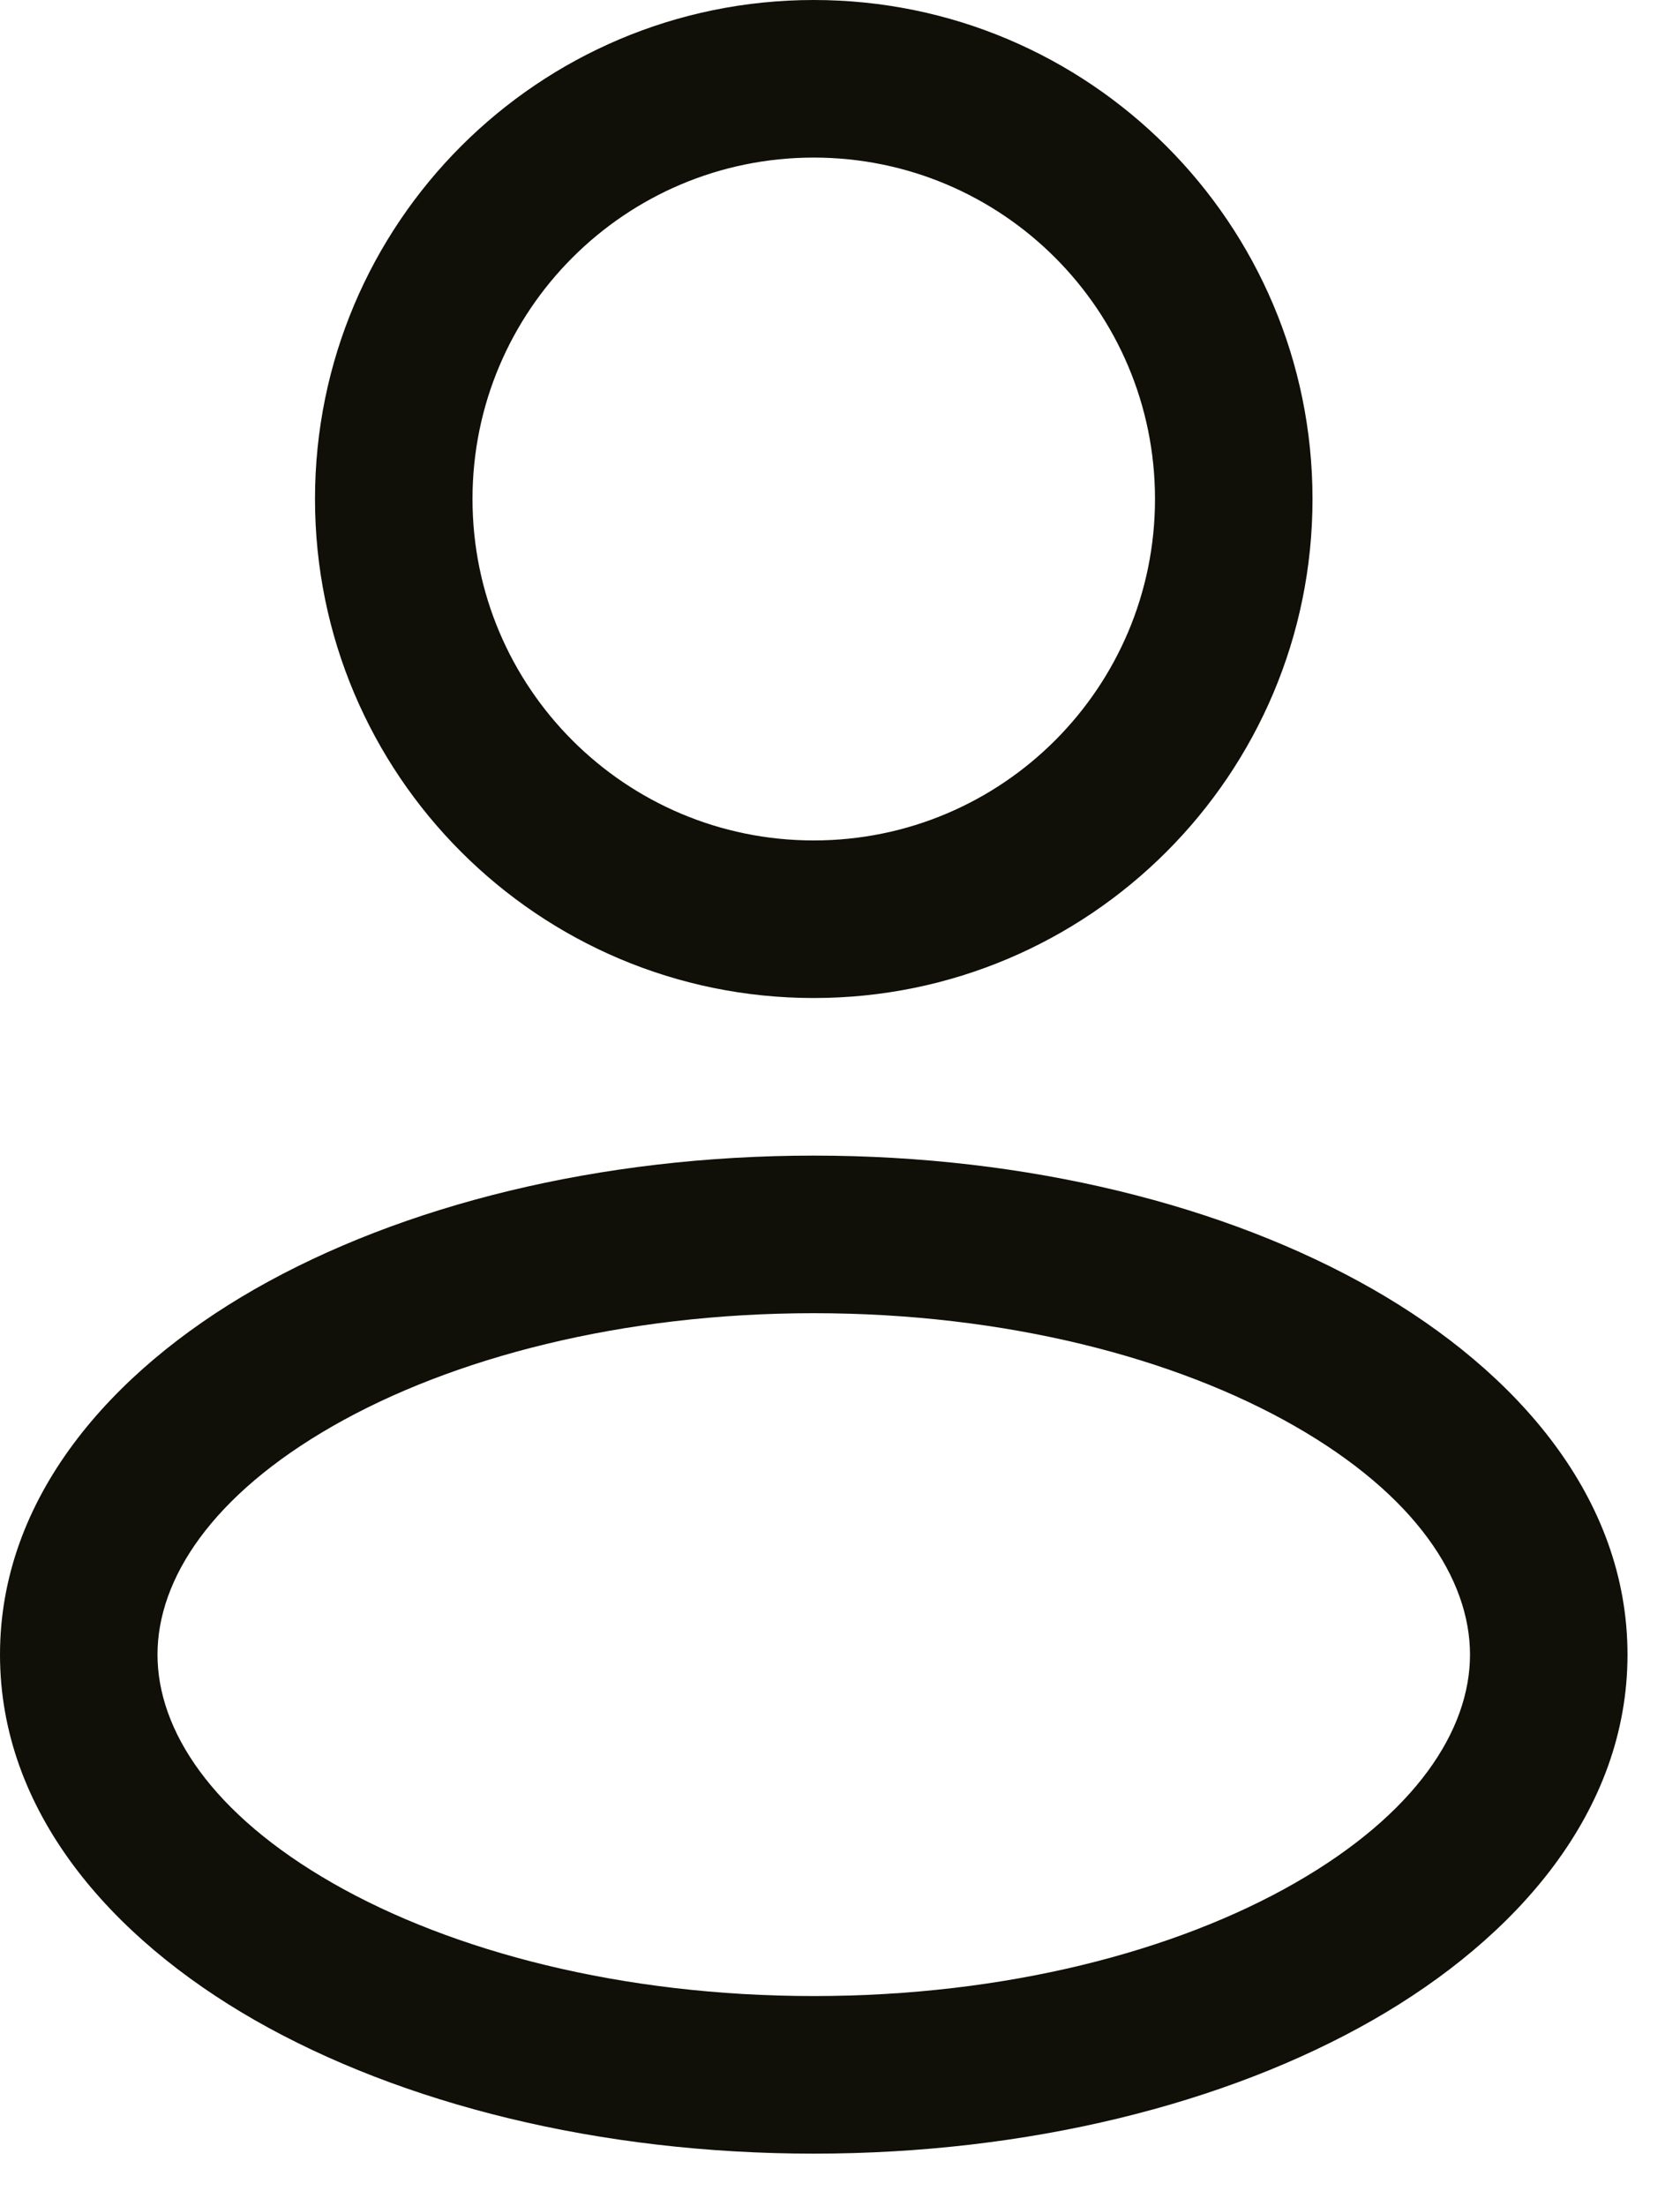 <svg width="16" height="21" viewBox="0 0 16 21" fill="none" xmlns="http://www.w3.org/2000/svg">
<path fill-rule="evenodd" clip-rule="evenodd" d="M7.75 0C5.127 0 3 2.127 3 4.75C3 7.373 5.127 9.5 7.75 9.5C10.373 9.5 12.5 7.373 12.5 4.75C12.5 2.127 10.373 0 7.75 0ZM4.5 4.75C4.5 2.955 5.955 1.5 7.75 1.5C9.545 1.5 11 2.955 11 4.75C11 6.545 9.545 8 7.75 8C5.955 8 4.5 6.545 4.5 4.75Z" fill="#100F08"/>
<path fill-rule="evenodd" clip-rule="evenodd" d="M7.75 11C5.711 11 3.828 11.471 2.428 12.27C1.05 13.058 0 14.26 0 15.75C0 17.24 1.05 18.442 2.428 19.23C3.828 20.029 5.711 20.5 7.75 20.5C9.789 20.5 11.672 20.029 13.072 19.23C14.45 18.442 15.5 17.24 15.5 15.75C15.5 14.26 14.45 13.058 13.072 12.27C11.672 11.471 9.789 11 7.75 11ZM1.5 15.75C1.5 15.031 2.017 14.233 3.172 13.573C4.306 12.925 5.923 12.5 7.75 12.5C9.577 12.5 11.194 12.925 12.328 13.573C13.483 14.233 14 15.031 14 15.75C14 16.469 13.483 17.267 12.328 17.927C11.194 18.575 9.577 19 7.75 19C5.923 19 4.306 18.575 3.172 17.927C2.017 17.267 1.5 16.469 1.5 15.75Z" fill="#100F08"/>
</svg>
